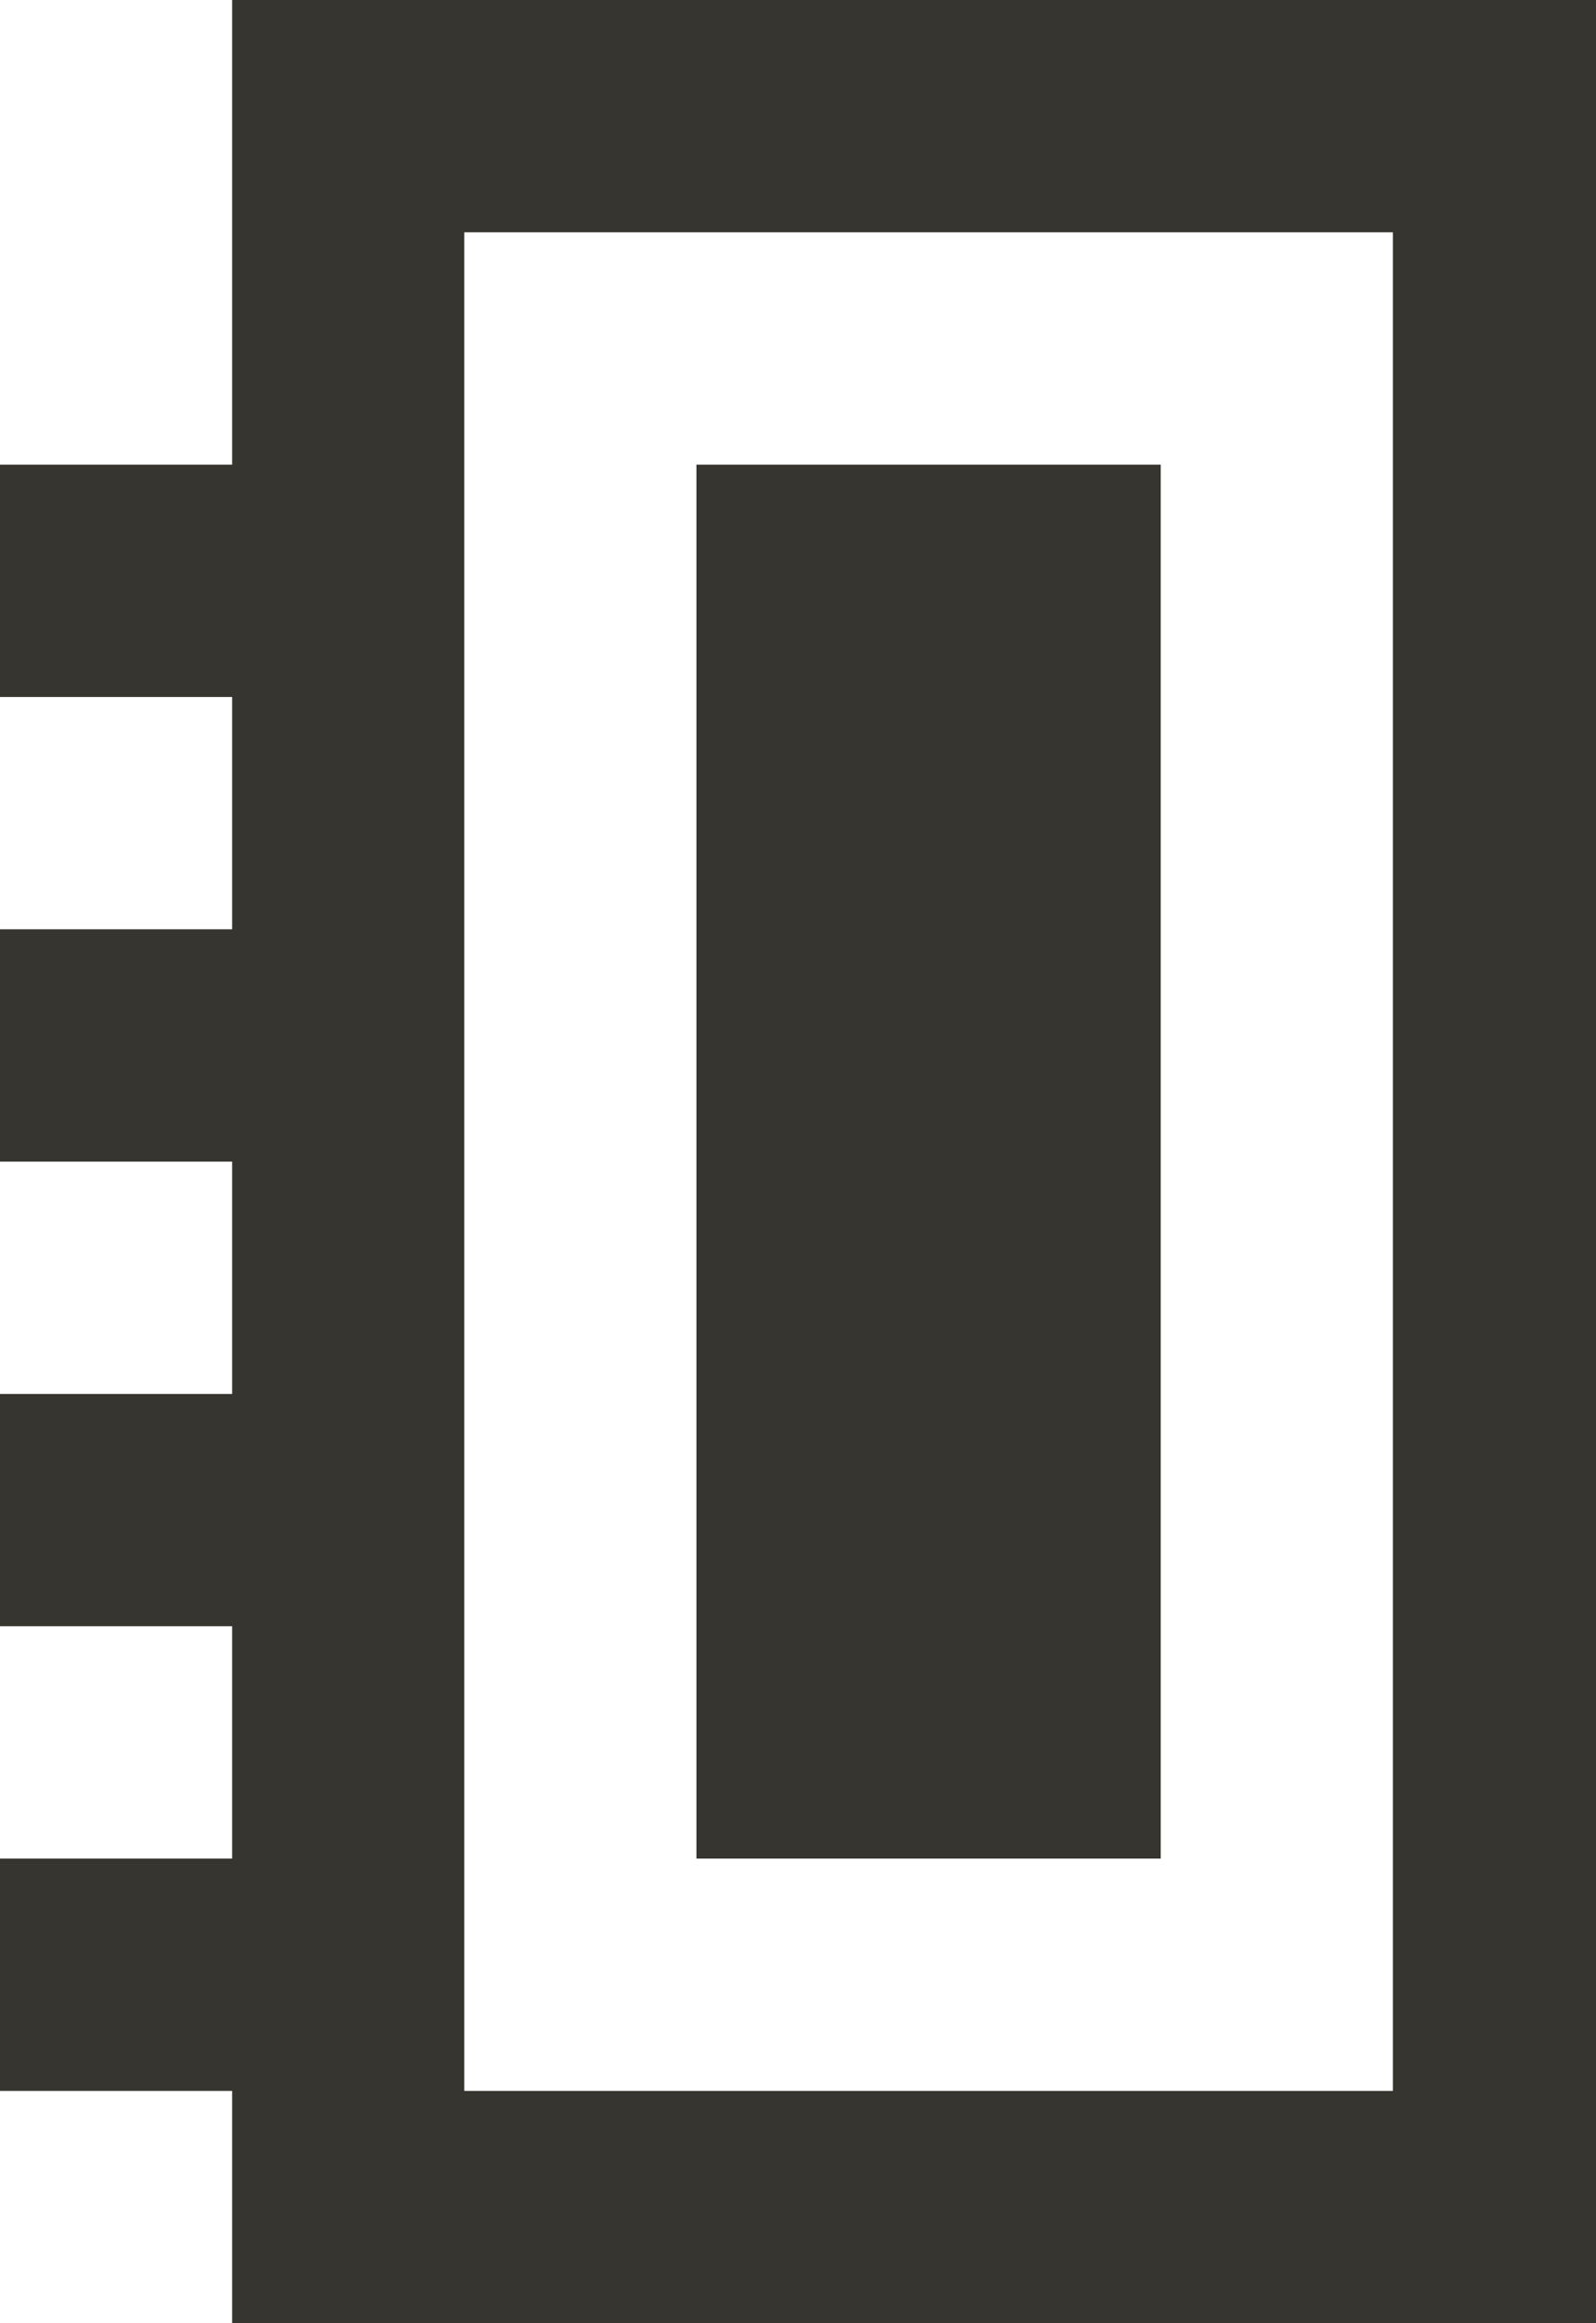 <!-- Generated by IcoMoon.io -->
<svg version="1.1" xmlns="http://www.w3.org/2000/svg" width="22" height="32" viewBox="0 0 22 32">
<title>as-notebook-4</title>
<path fill="#37352f" d="M9.6 25.6v-19.2h6.4v19.2h-6.4zM6.4 28.8v-25.6h12.8v25.6h-12.8zM3.2 0v6.4h-3.2v3.2h3.2v3.2h-3.2v3.2h3.2v3.2h-3.2v3.2h3.2v3.2h-3.2v3.2h3.2v3.2h19.2v-32h-19.2z"></path>
</svg>
